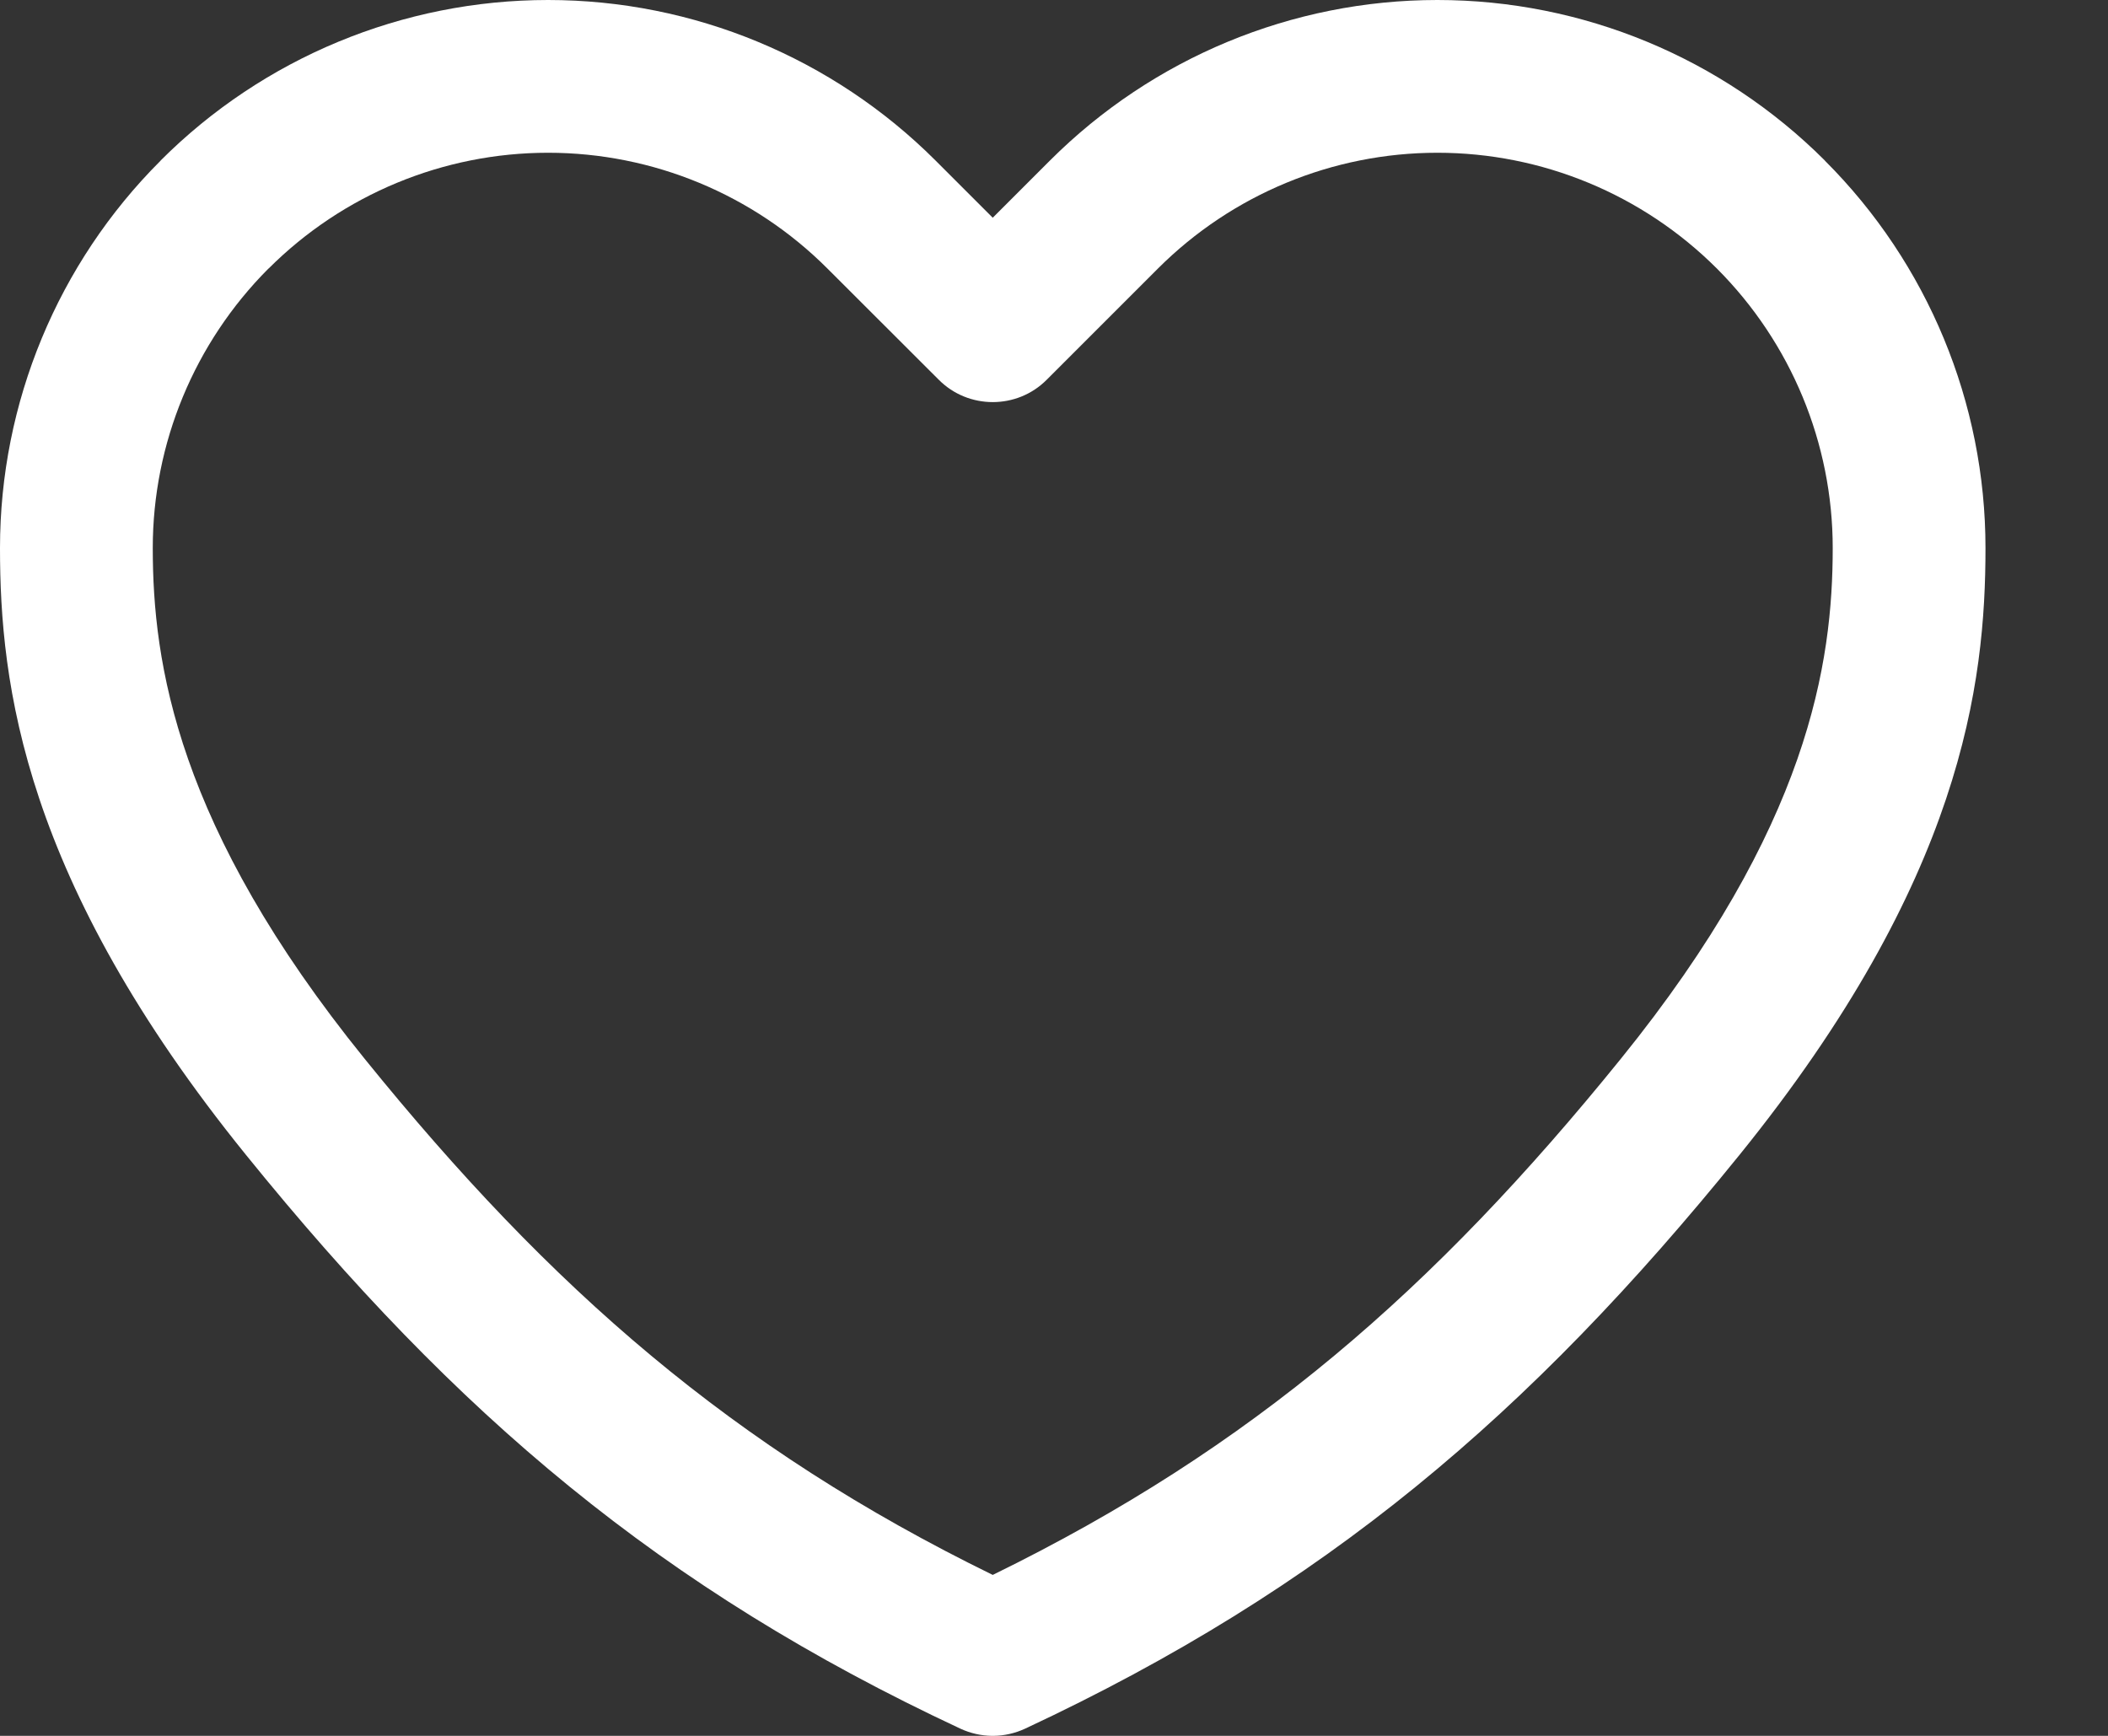 <svg width="17" height="14" viewBox="0 0 17 14" fill="none" xmlns="http://www.w3.org/2000/svg">
<rect x="0" y="0" width="17" height="14" fill="#333333" stroke="none"/>
<path fill-rule="evenodd" clip-rule="evenodd" d="M8.006 1.756L8.468 1.294C9.297 0.466 10.421 0 11.592 0C12.763 0 13.887 0.466 14.716 1.294C14.716 1.295 14.717 1.296 14.718 1.297C15.546 2.124 16.012 3.248 16.012 4.42C16.012 5.513 15.825 7.094 14.027 9.316C12.333 11.409 10.684 12.812 8.267 13.942C8.185 13.98 8.098 13.999 8.012 14H7.999C7.914 13.999 7.827 13.98 7.745 13.942C5.327 12.812 3.679 11.409 1.985 9.316C0.186 7.094 0 5.513 0 4.42C0 3.248 0.466 2.124 1.294 1.297C1.295 1.296 1.296 1.295 1.296 1.294C2.124 0.466 3.248 0 4.42 0C5.591 0 6.715 0.466 7.544 1.294L8.006 1.756ZM8.006 12.702C10.101 11.677 11.565 10.401 13.07 8.541C14.589 6.665 14.78 5.343 14.78 4.42C14.78 3.575 14.444 2.765 13.847 2.167C13.847 2.166 13.846 2.165 13.845 2.165C13.247 1.568 12.437 1.232 11.592 1.232C10.747 1.232 9.937 1.568 9.339 2.165C9.054 2.45 8.753 2.751 8.442 3.062C8.322 3.183 8.164 3.243 8.006 3.243C7.848 3.243 7.69 3.183 7.57 3.062C7.259 2.751 6.958 2.45 6.672 2.165C6.075 1.568 5.265 1.232 4.42 1.232C3.575 1.232 2.765 1.568 2.167 2.165C2.166 2.165 2.165 2.166 2.164 2.167C1.568 2.765 1.232 3.575 1.232 4.42C1.232 5.343 1.423 6.665 2.942 8.541C4.447 10.401 5.91 11.677 8.006 12.702Z" fill="white"/>
</svg>
